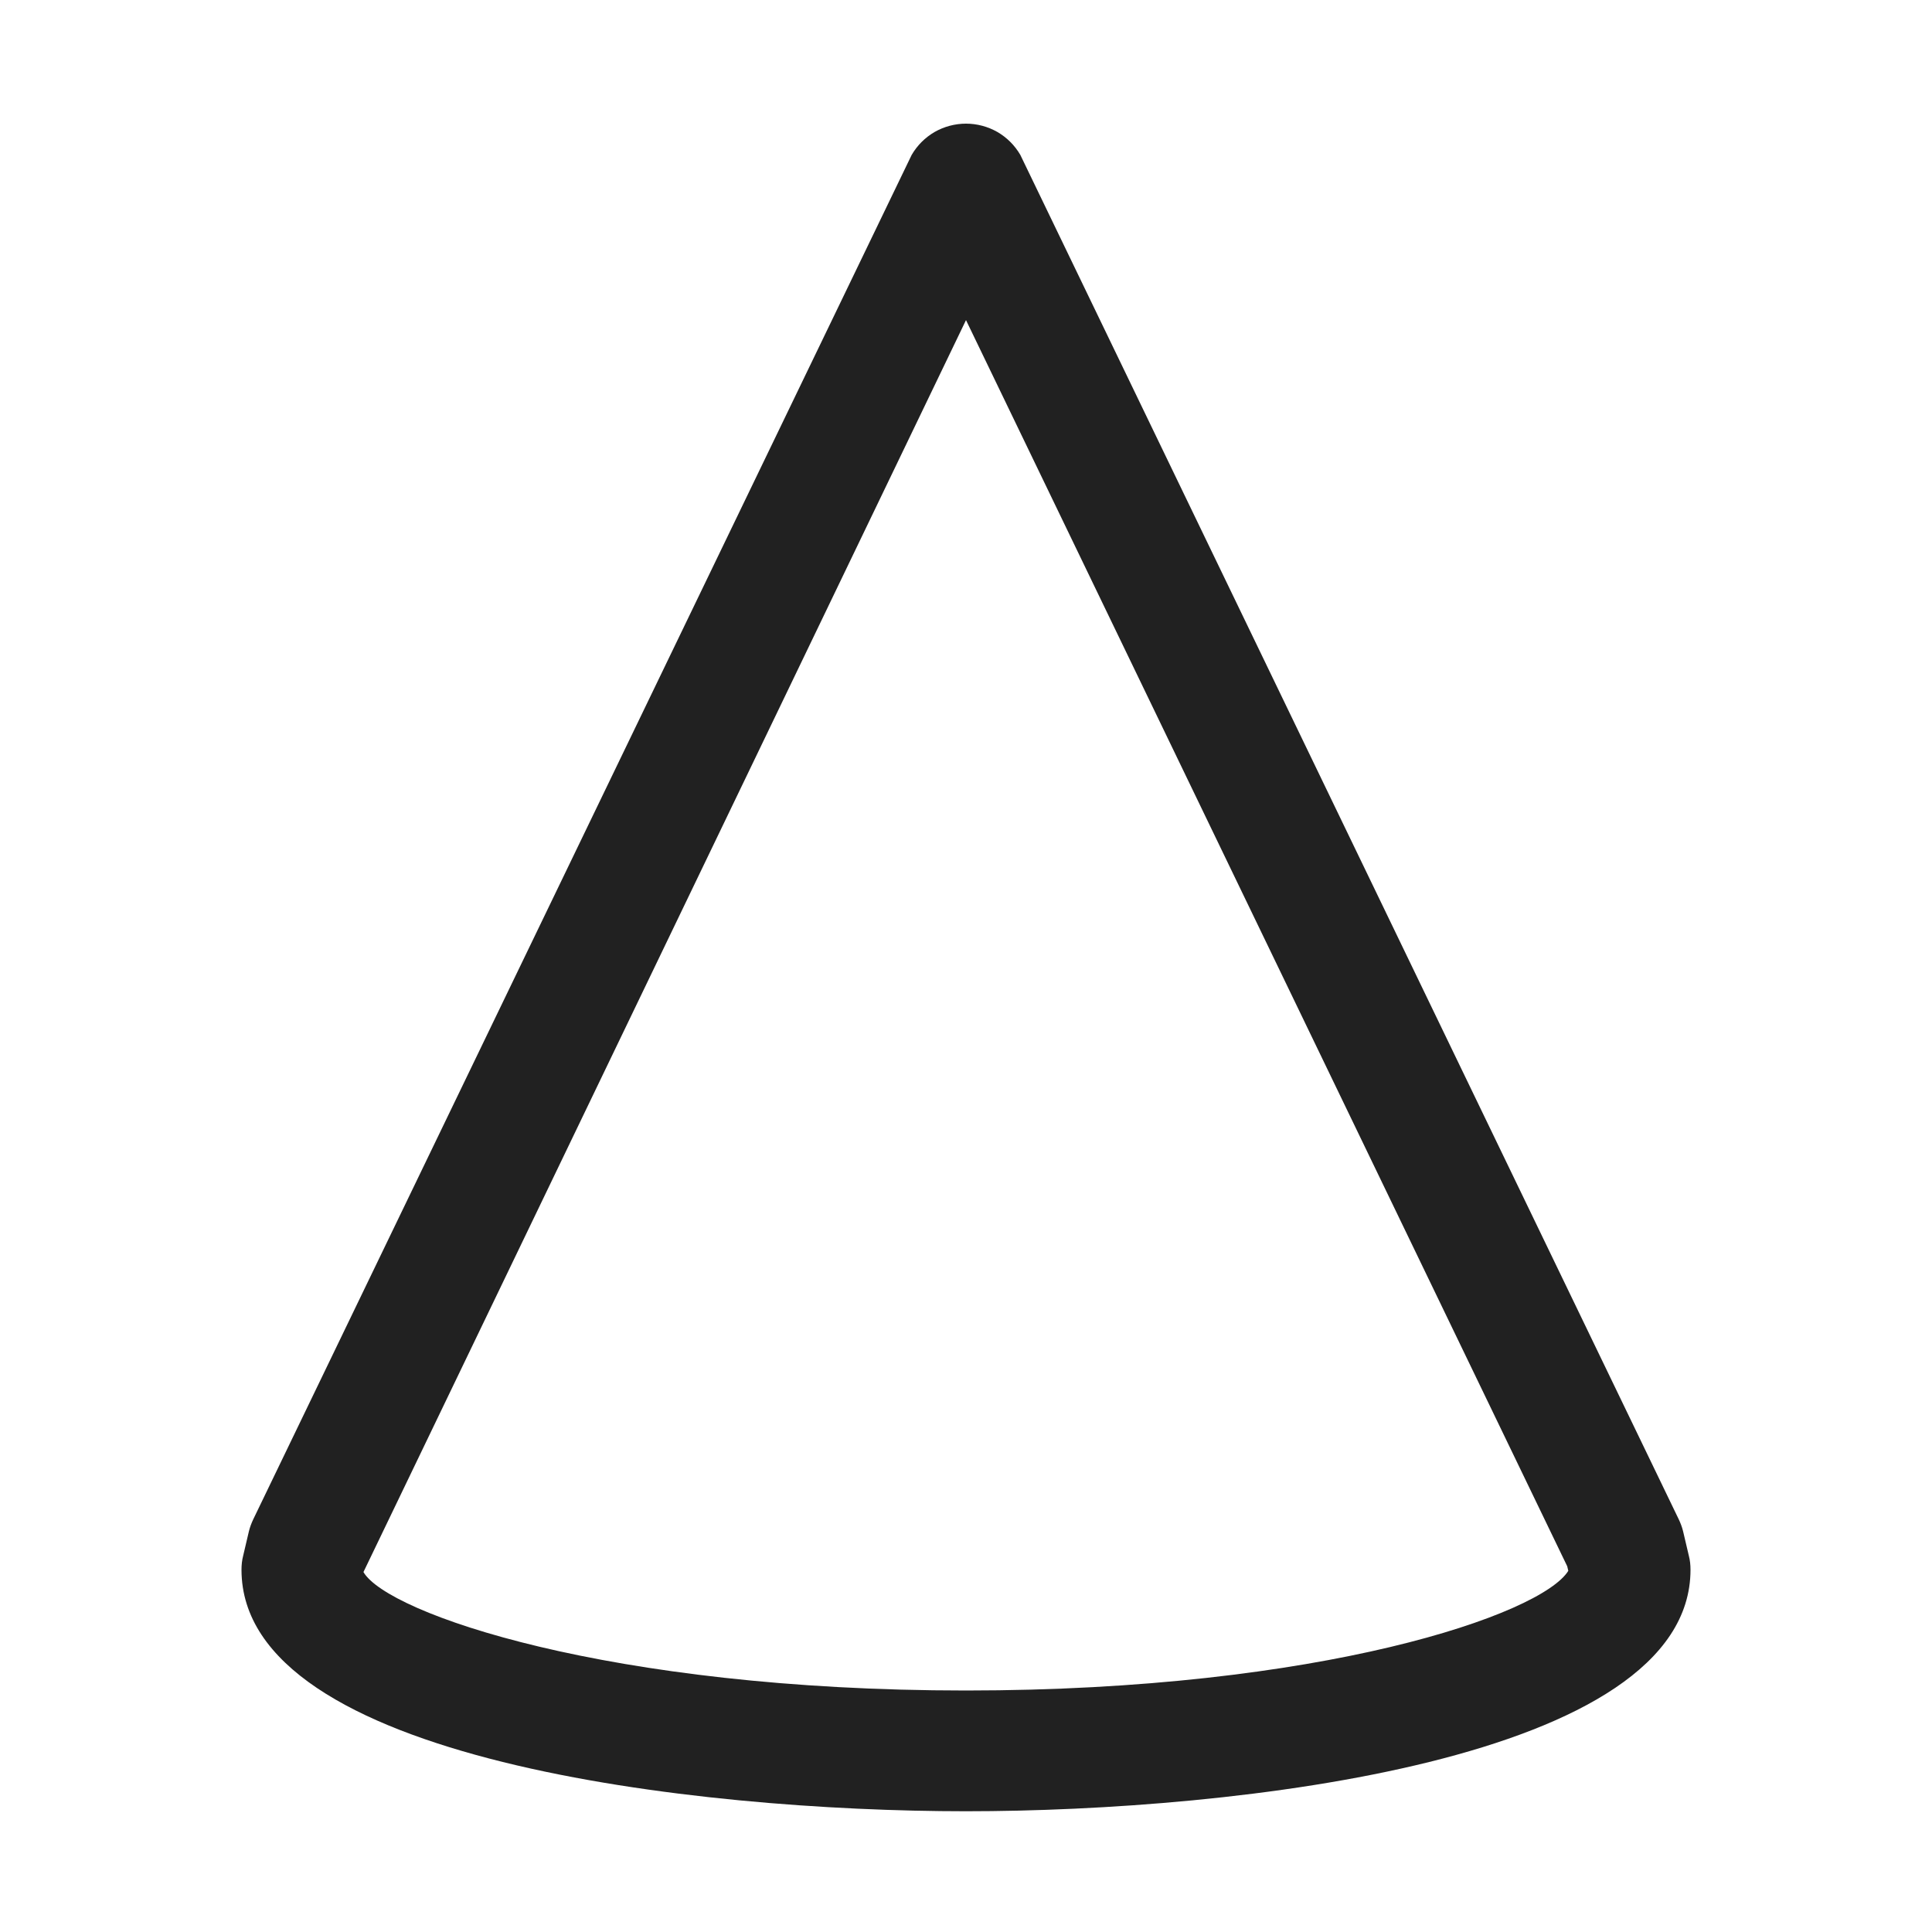 <svg width="16" height="16" viewBox="0 0 16 16" fill="none" xmlns="http://www.w3.org/2000/svg">
<path d="M8 15C5.771 15 2 14.579 2 13C2 12.96 2.004 12.921 2.014 12.883L2.061 12.683C2.069 12.649 2.082 12.615 2.097 12.583L7.55 1.283C7.596 1.204 7.661 1.139 7.74 1.093C7.819 1.048 7.909 1.024 8 1.024C8.091 1.024 8.181 1.048 8.26 1.093C8.339 1.139 8.404 1.204 8.45 1.283L13.903 12.583C13.918 12.615 13.931 12.649 13.939 12.683L13.986 12.883C13.996 12.921 14 12.96 14 13C14 14.579 10.229 15 8 15ZM3.01 13.019C3.207 13.36 5.035 14 8 14C10.94 14 12.763 13.371 12.988 13.009L12.979 12.971L8 2.651L3.01 13.019Z" fill="#212121"/>
</svg>
